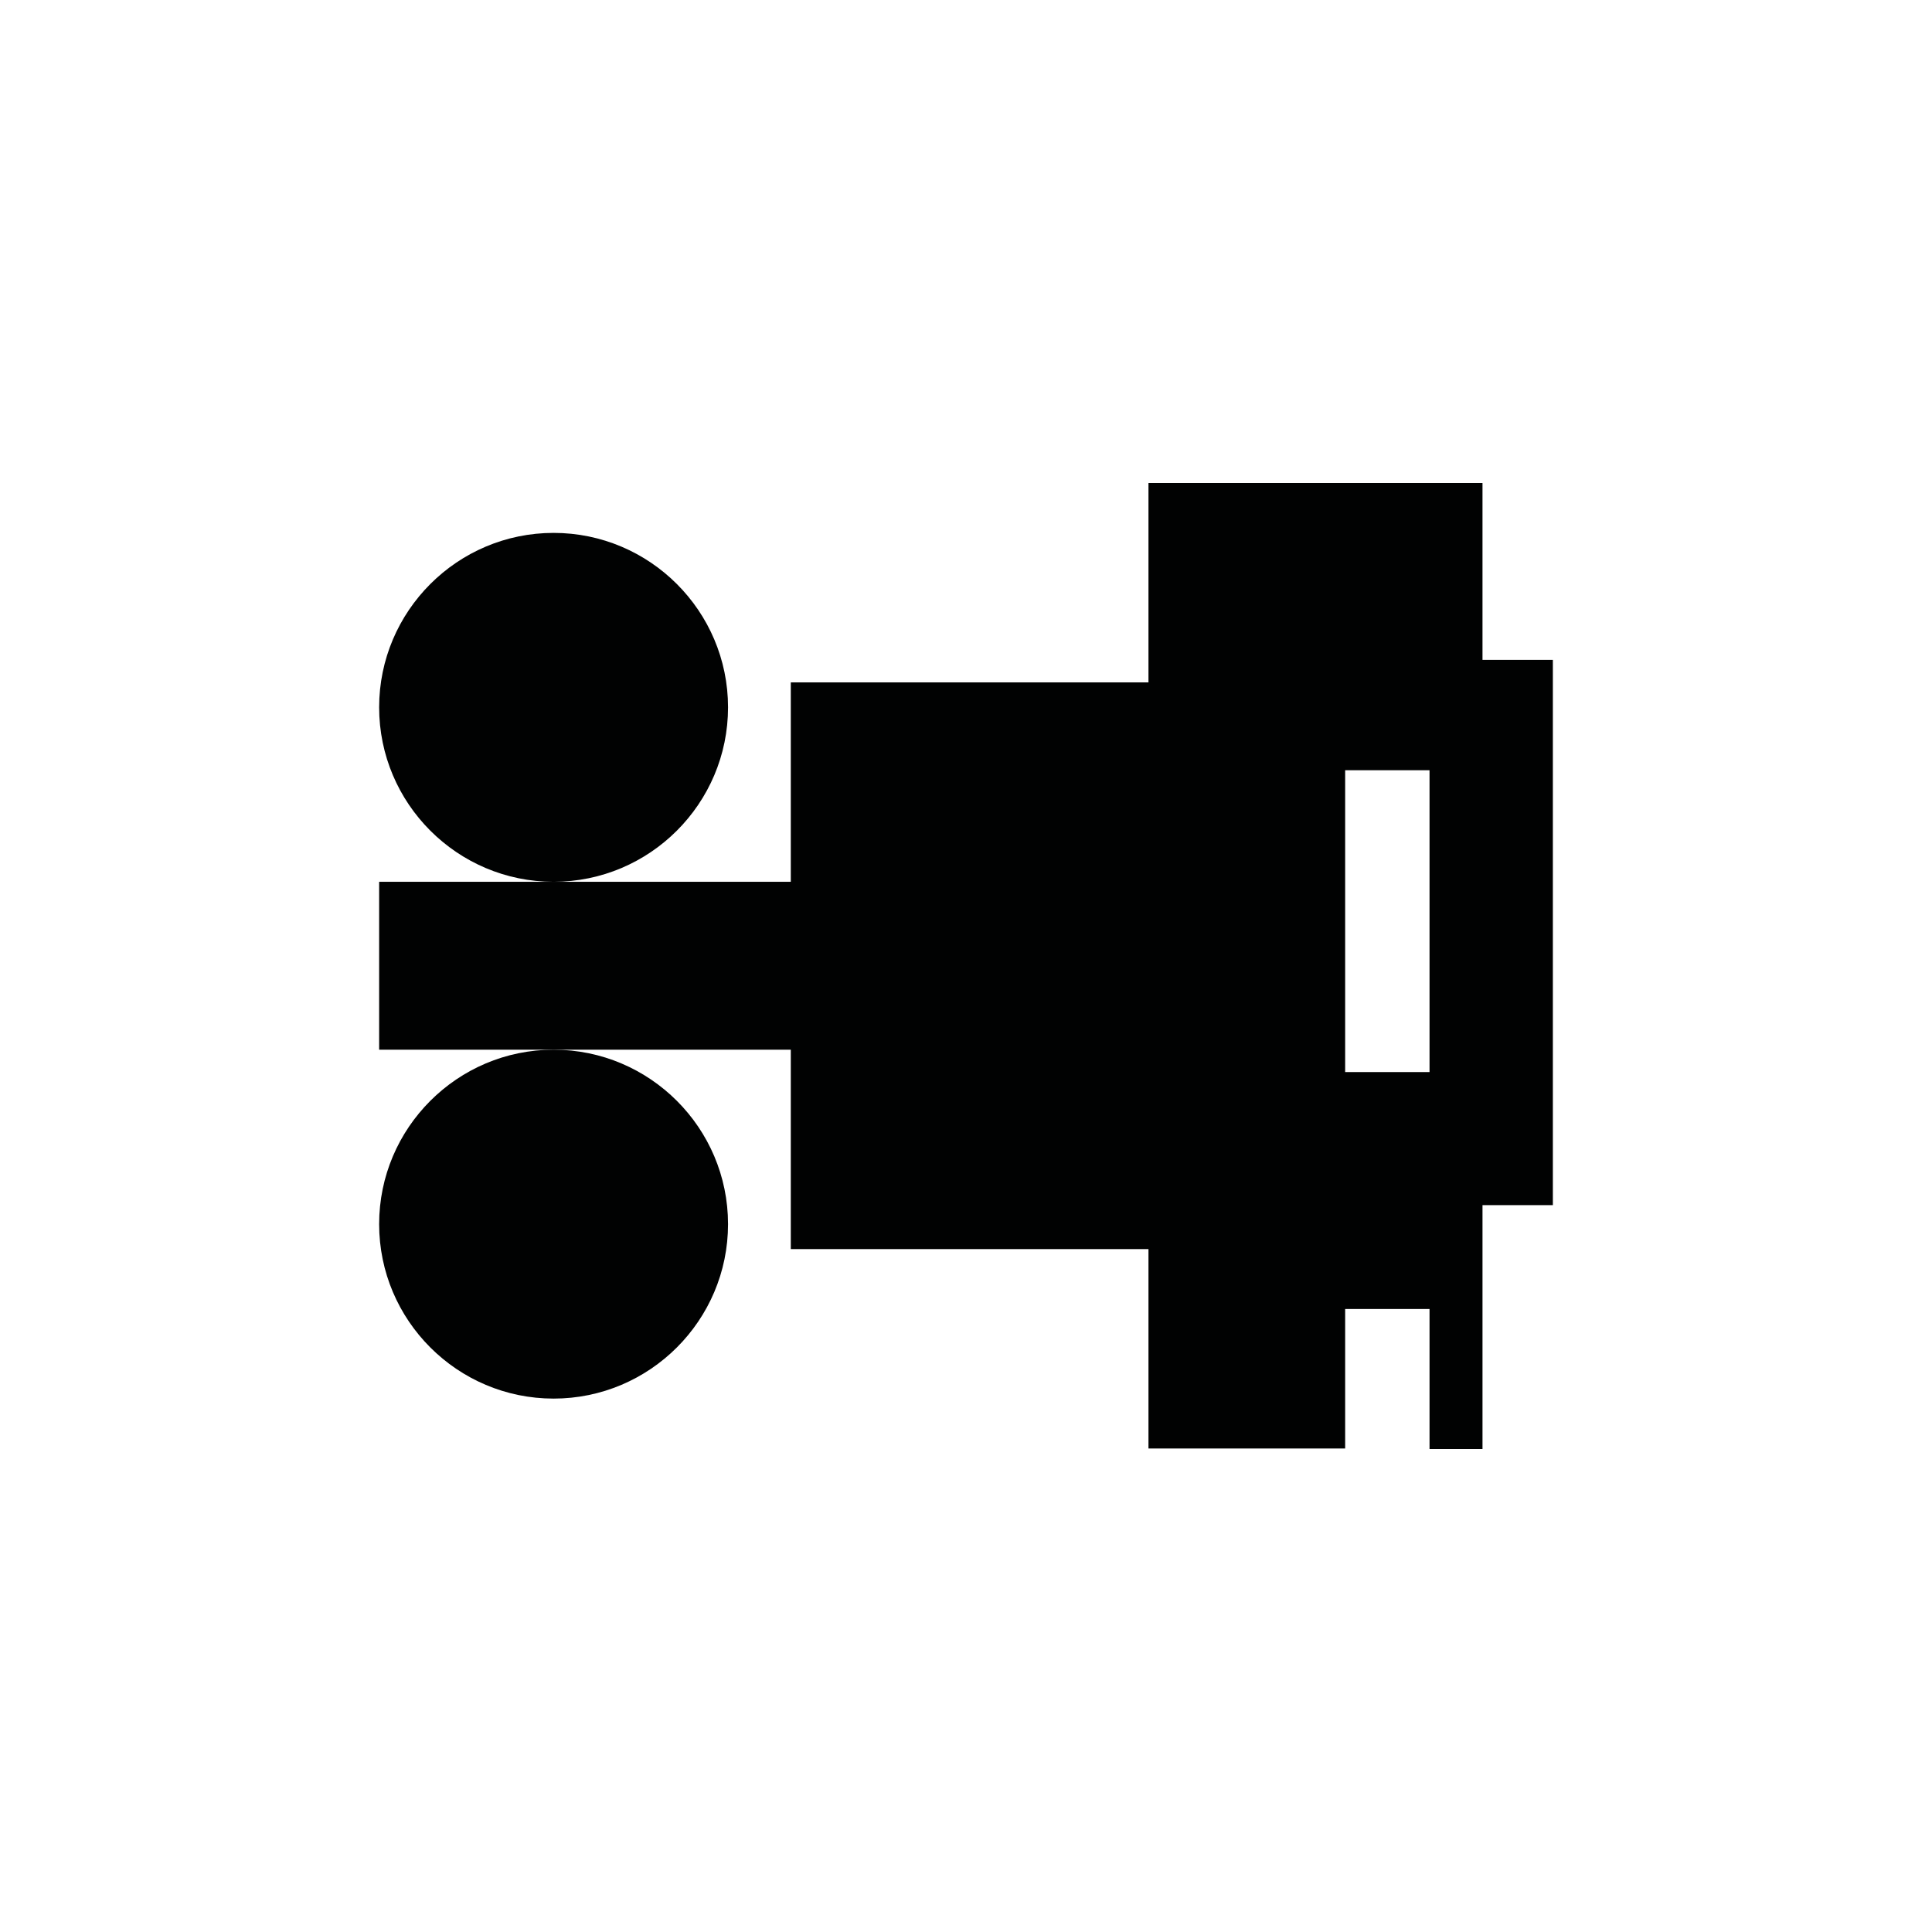 <?xml version="1.0" encoding="utf-8"?>
<!-- Generator: Adobe Illustrator 16.0.0, SVG Export Plug-In . SVG Version: 6.00 Build 0)  -->
<!DOCTYPE svg PUBLIC "-//W3C//DTD SVG 1.1//EN" "http://www.w3.org/Graphics/SVG/1.1/DTD/svg11.dtd">
<svg version="1.1" id="Calque_1" xmlns="http://www.w3.org/2000/svg" xmlns:xlink="http://www.w3.org/1999/xlink" x="0px" y="0px"
	 width="1190.551px" height="1190.551px" viewBox="0 0 1190.551 1190.551" enable-background="new 0 0 1190.551 1190.551"
	 xml:space="preserve">
<g>
	<path fill="#010202" d="M913.557,406.638v-109h-84.642H707.717V420.51H487.311v122.873H341.136h-107.5v103.472h107.5h146.175
		v122.871h220.406v122.873h121.198v-85.96h52v86.274h32.643V742.637h43.357V406.638H913.557z M880.915,660.637h-52V474.638h52
		V660.637z"/>
	<path fill="#010202" d="M233.636,754.354c0,59.273,48.224,107.498,107.5,107.5c59.273,0,107.5-48.227,107.5-107.5
		c0-59.276-48.227-107.5-107.5-107.5C281.862,646.854,233.636,695.078,233.636,754.354z"/>
	<path fill="#010202" d="M448.636,435.883c0-59.274-48.227-107.499-107.5-107.5c-59.274,0-107.5,48.227-107.5,107.5
		c0,59.274,48.226,107.5,107.5,107.5C400.409,543.383,448.636,495.158,448.636,435.883z"/>
</g>
</svg>
